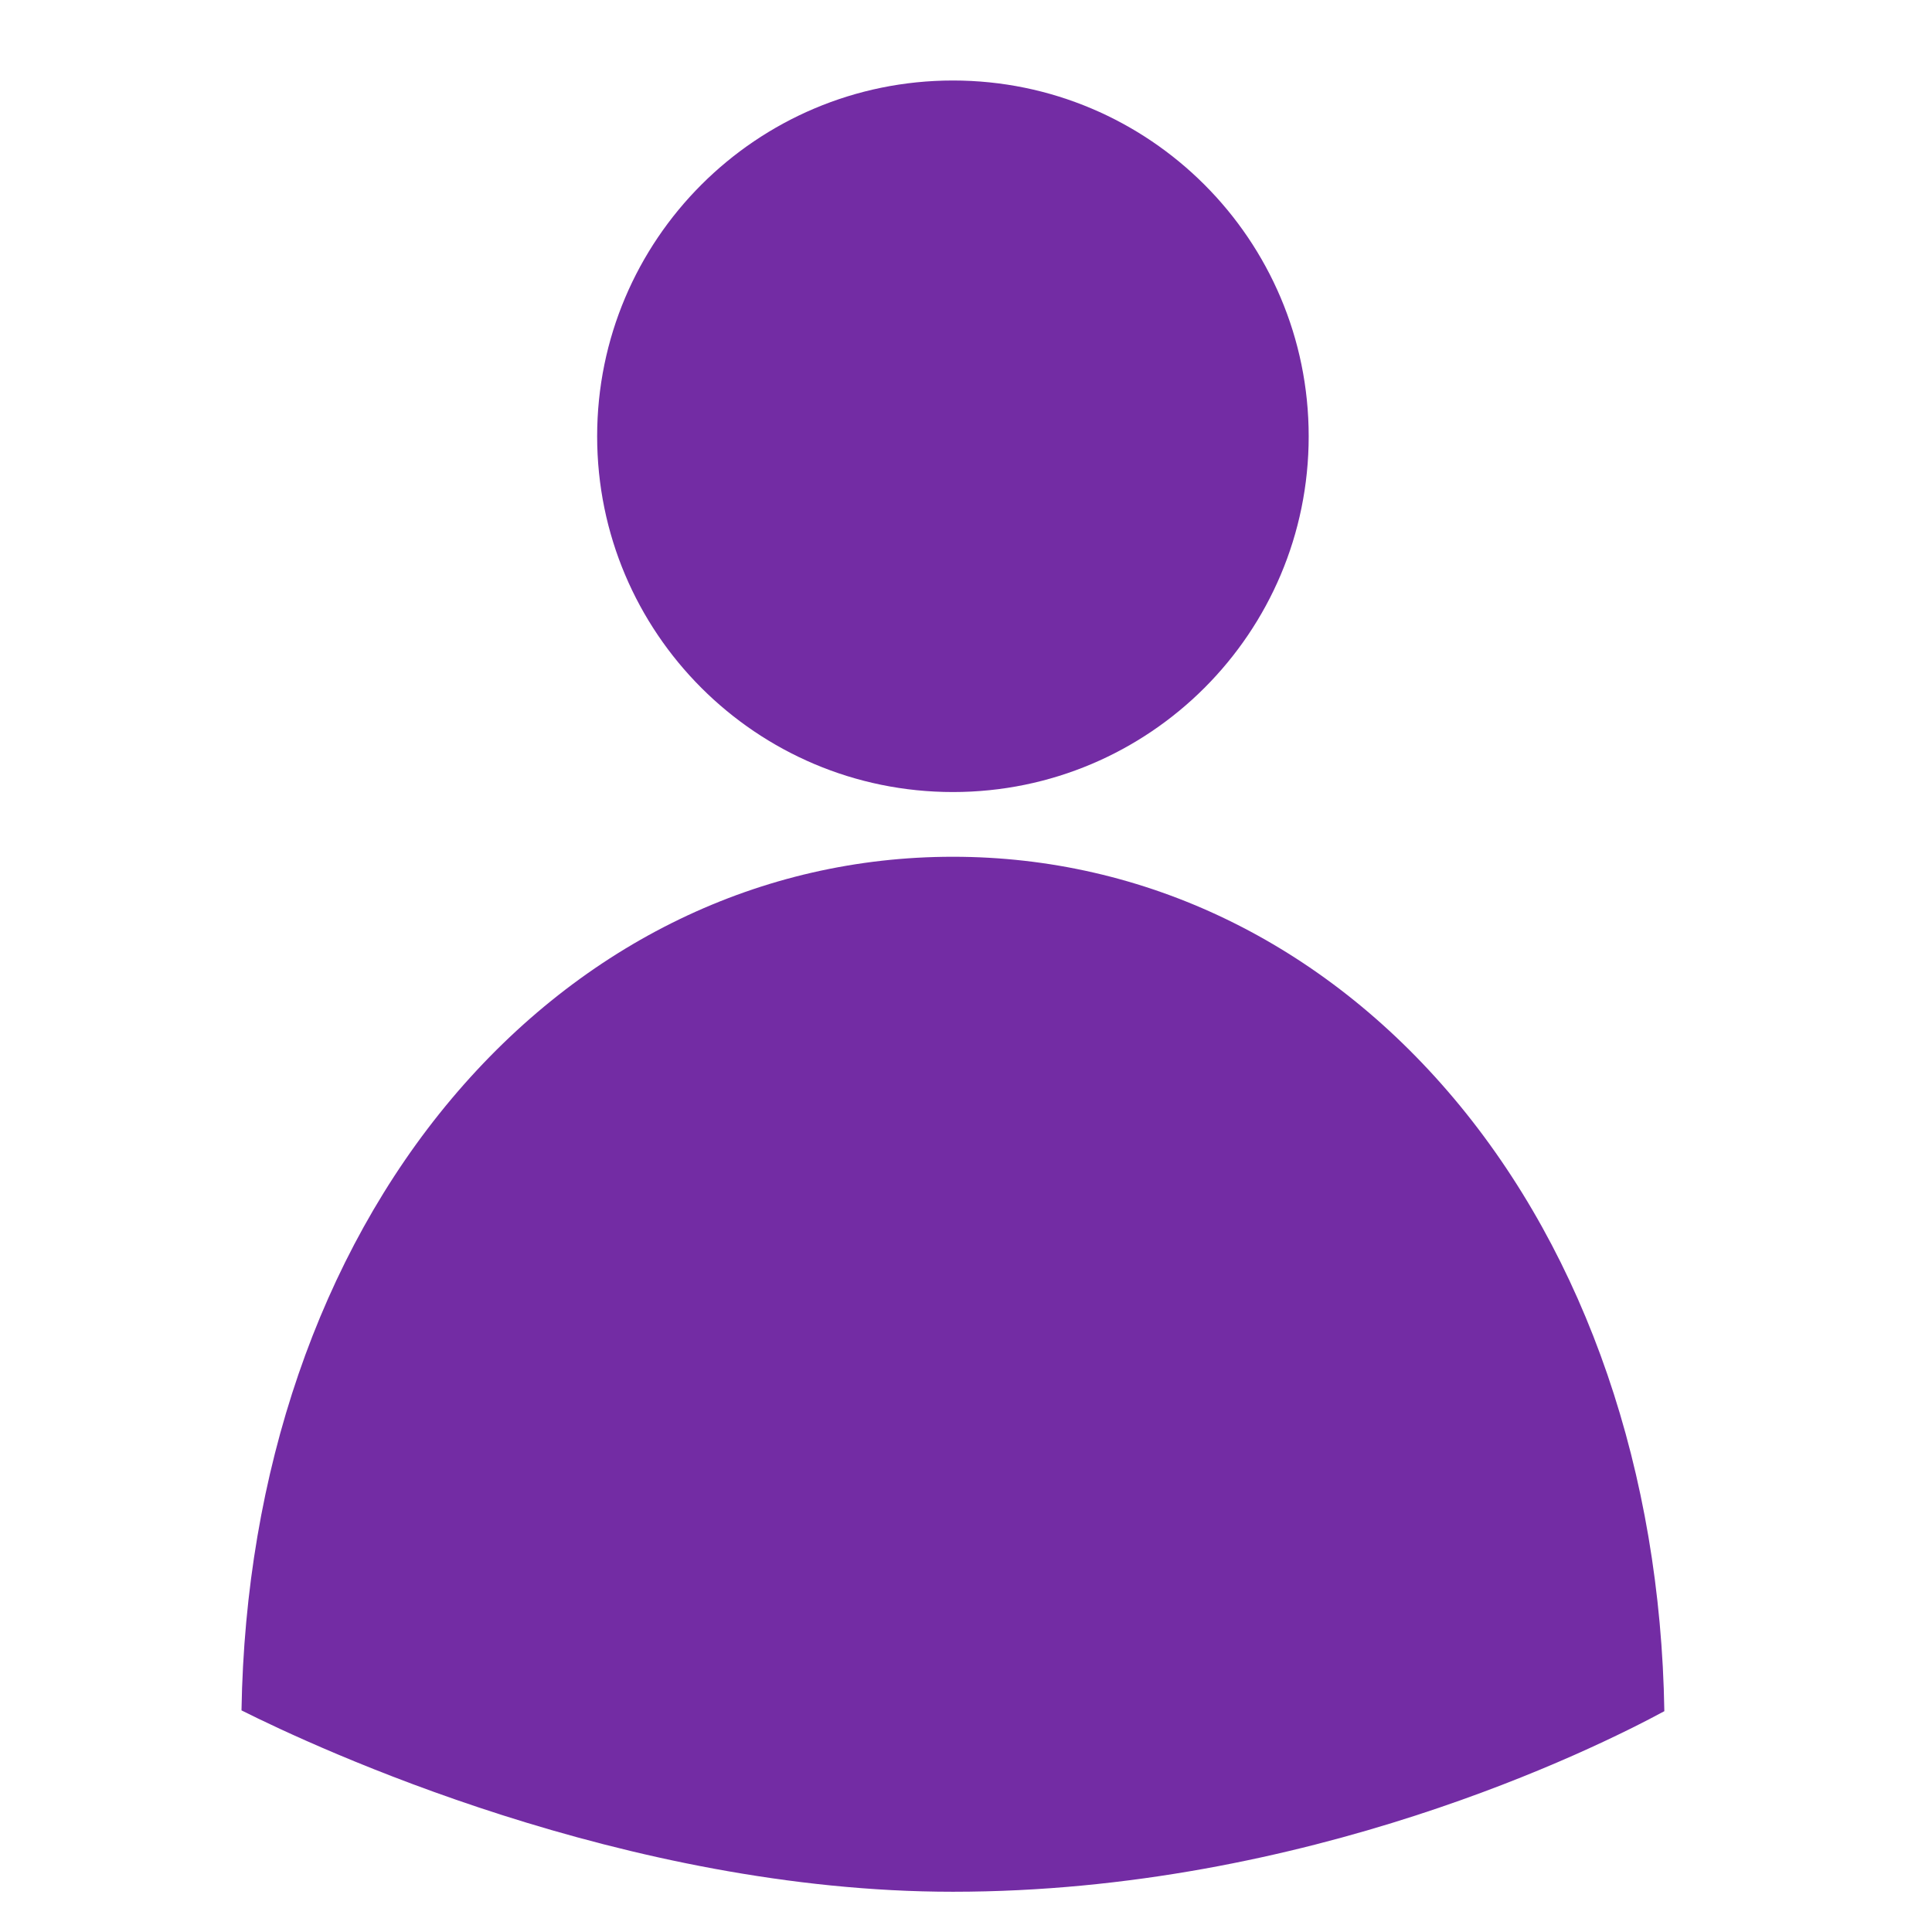 <svg width="24" height="24" viewBox="0 0 24 24" fill="none" xmlns="http://www.w3.org/2000/svg">
<path d="M20.675 21.257C20.628 18.294 19.705 15.6 18.064 13.649C16.433 11.71 14.222 10.643 11.837 10.643C9.453 10.643 7.242 11.71 5.61 13.649C3.971 15.598 3.048 18.288 3 21.247C3.927 21.712 7.764 23.5 11.837 23.5C16.242 23.5 19.815 21.722 20.675 21.257Z" fill="#732CA4"/>
<path d="M11.838 9.839C14.278 9.839 16.257 7.861 16.257 5.42C16.257 2.979 14.278 1 11.838 1C9.397 1 7.418 2.979 7.418 5.42C7.418 7.861 9.397 9.839 11.838 9.839Z" fill="#732CA4" />
</svg>
